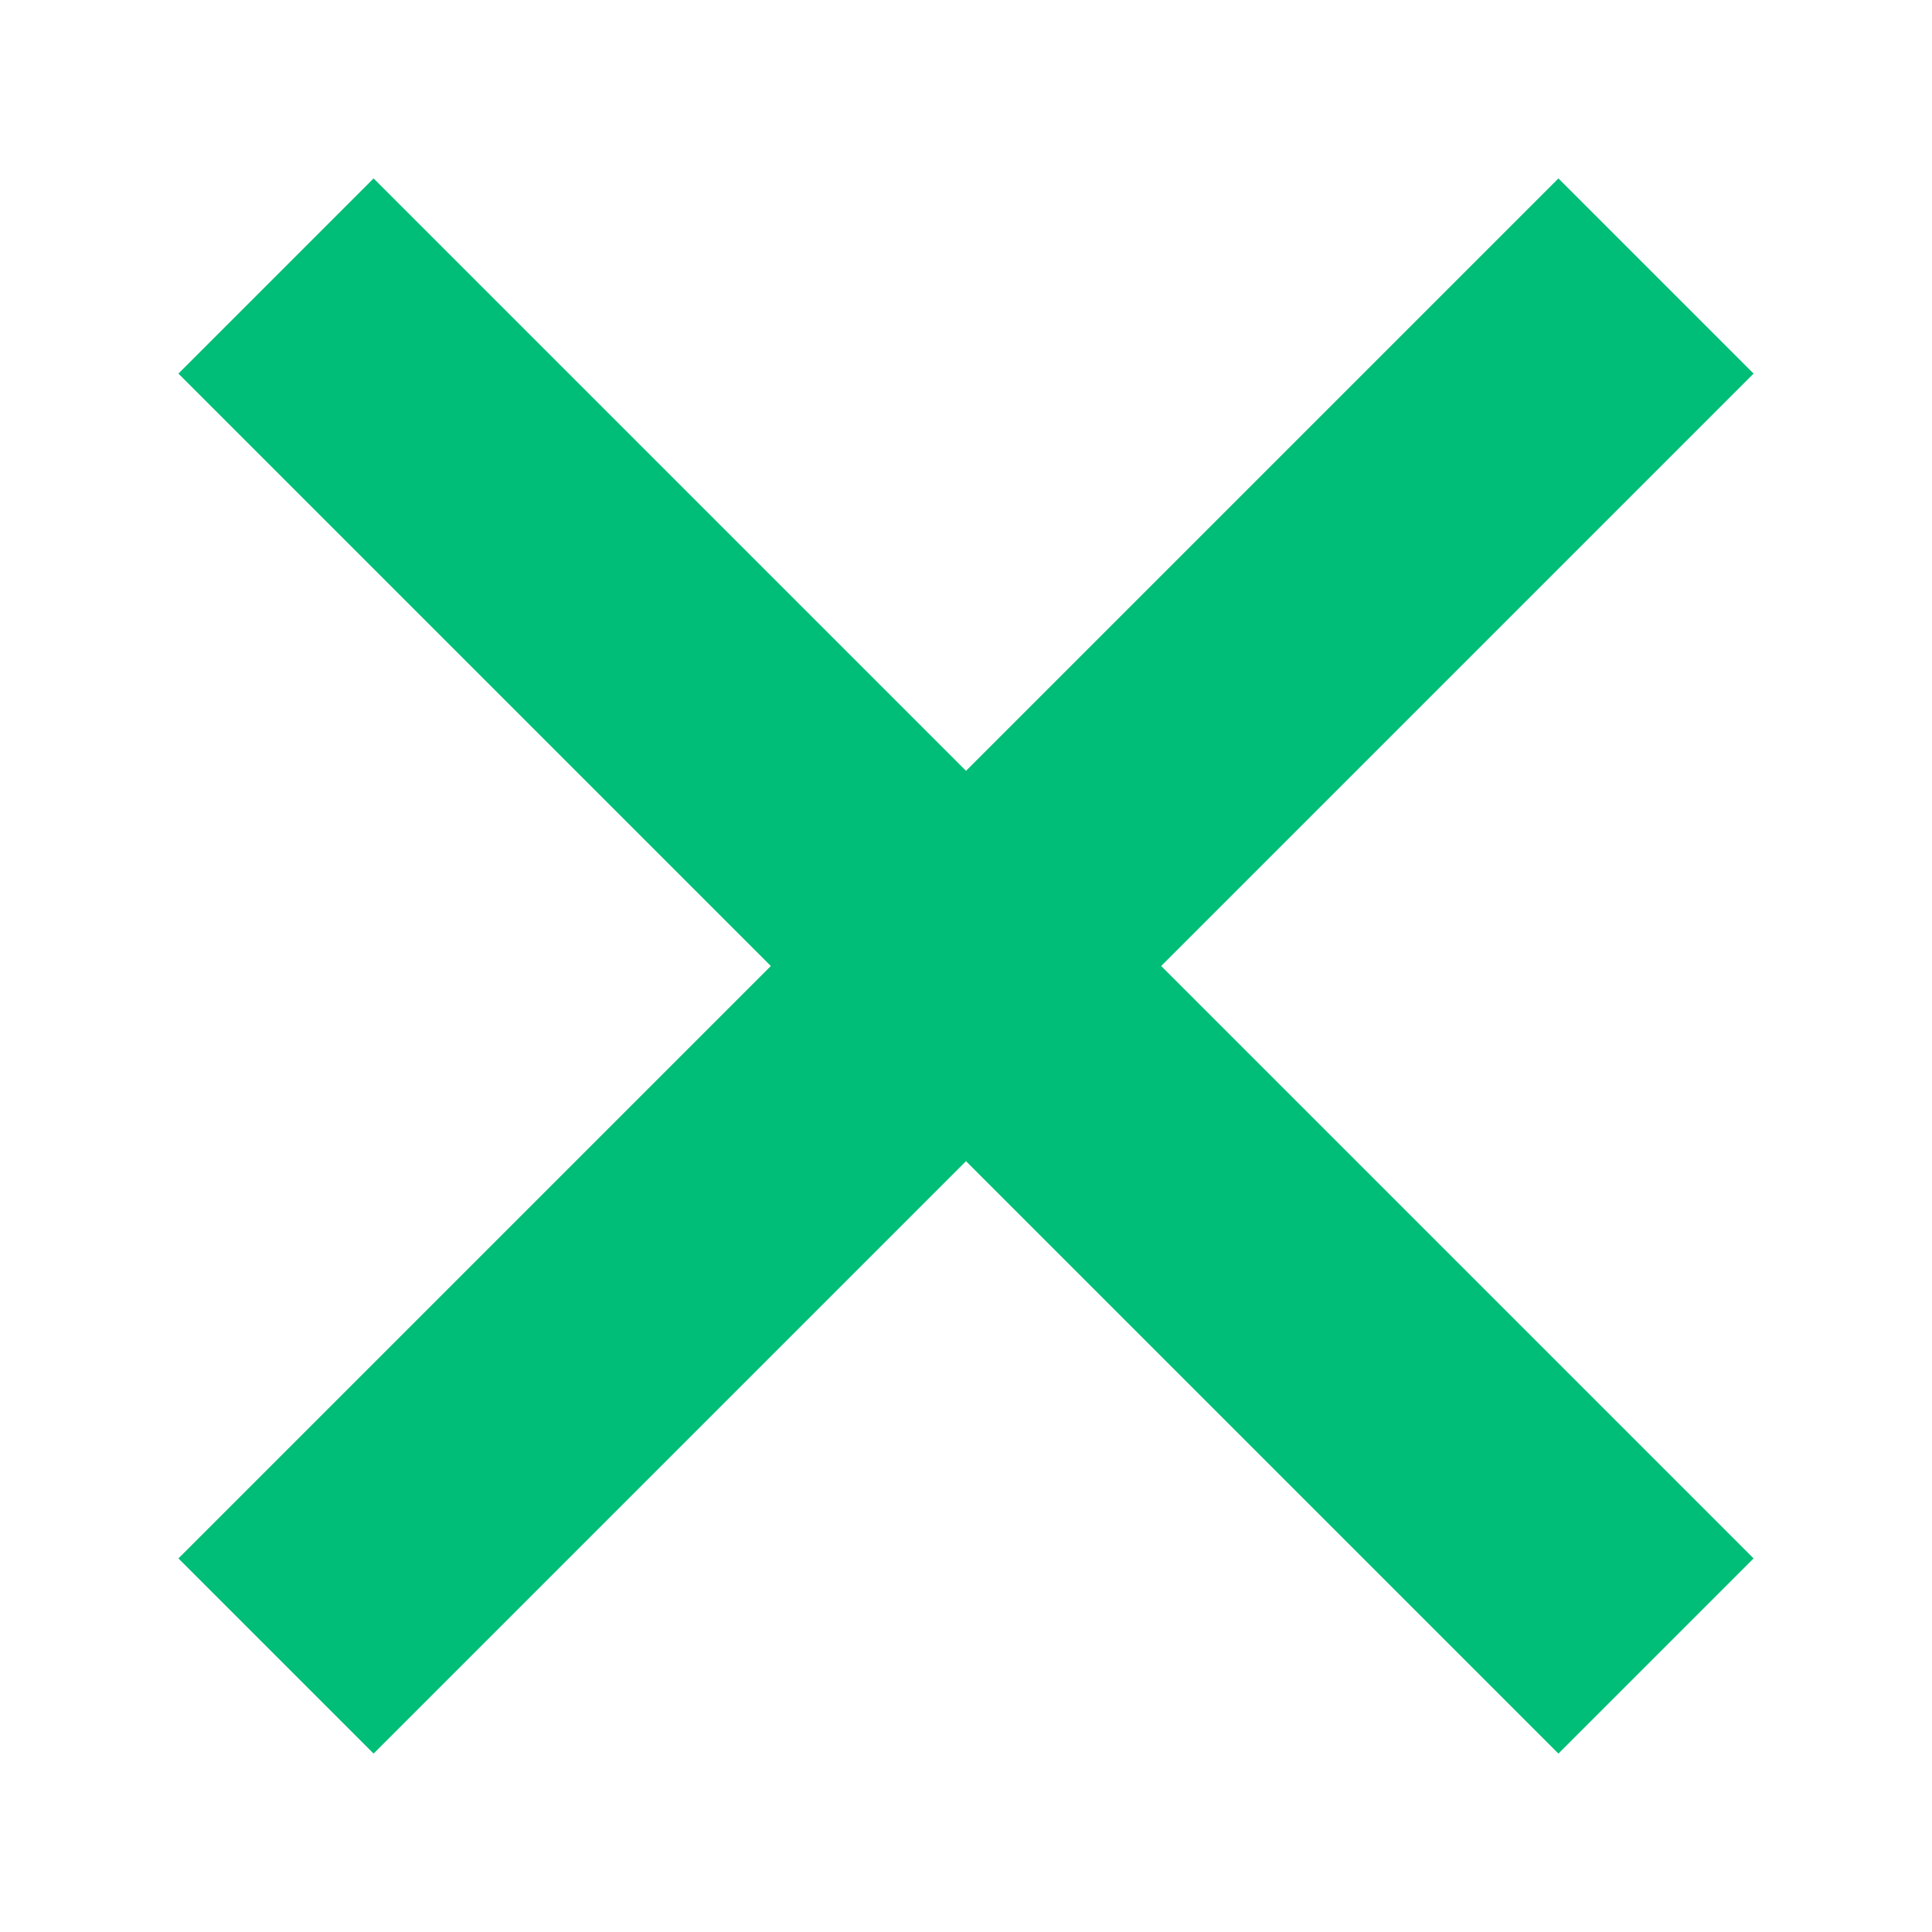 <svg xmlns="http://www.w3.org/2000/svg" width="14" height="14" viewBox="0 0 14 14">
  <g id="btn-del-tag" transform="translate(-888 -1059)">
    <rect id="사각형_2114" data-name="사각형 2114" width="14" height="14" transform="translate(888 1059)" fill="rgba(255,255,255,0)"/>
    <g id="그룹_5805" data-name="그룹 5805" transform="translate(-14.5 0.5)">
      <line id="선_889" data-name="선 889" x2="10" y2="10" transform="translate(904.5 1060.5)" fill="none" stroke="#00be77" stroke-width="2"/>
      <line id="선_890" data-name="선 890" x1="10" y2="10" transform="translate(904.5 1060.5)" fill="none" stroke="#00be77" stroke-width="2"/>
    </g>
  </g>
</svg>
